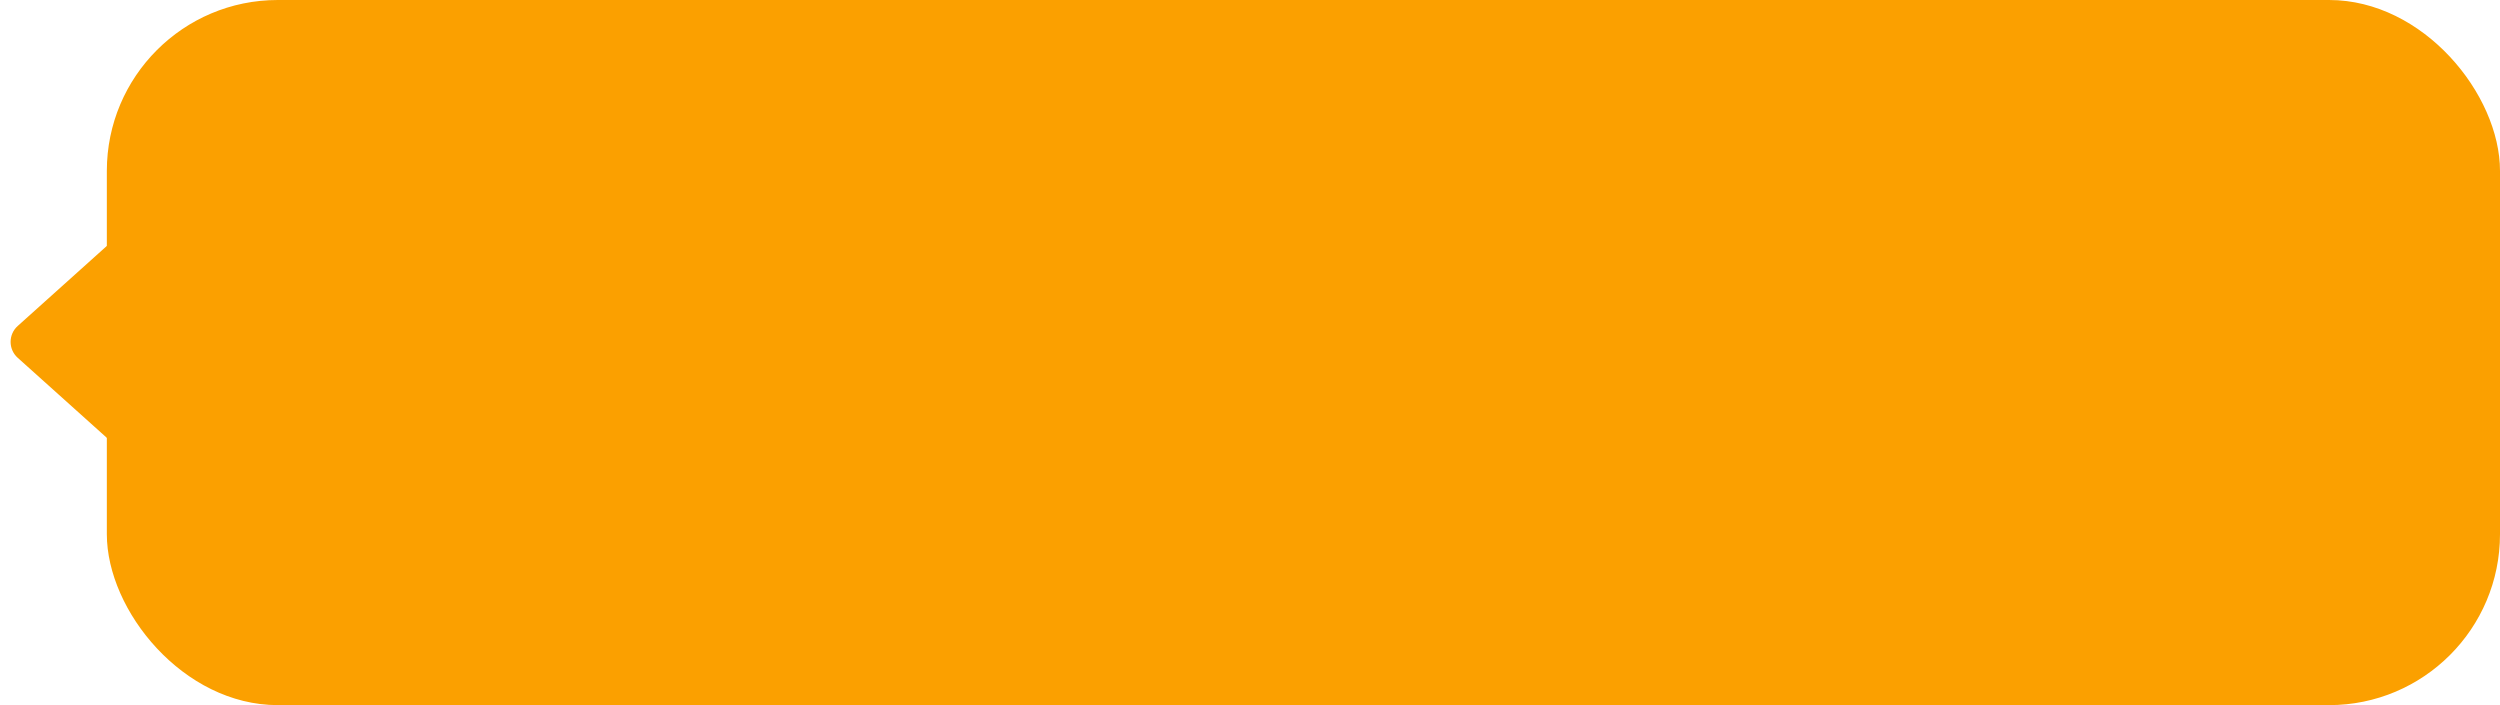 <svg width="117" height="33" viewBox="0 0 117 33" fill="none" xmlns="http://www.w3.org/2000/svg">
<rect x="5" width="112" height="33" rx="8" fill="#FBA000"/>
<path d="M0.828 16.744C0.386 16.347 0.386 15.653 0.828 15.256L5.082 11.436C5.726 10.858 6.75 11.315 6.75 12.18L6.75 19.82C6.75 20.685 5.726 21.142 5.082 20.564L0.828 16.744Z" fill="#FBA000"/>
</svg>
